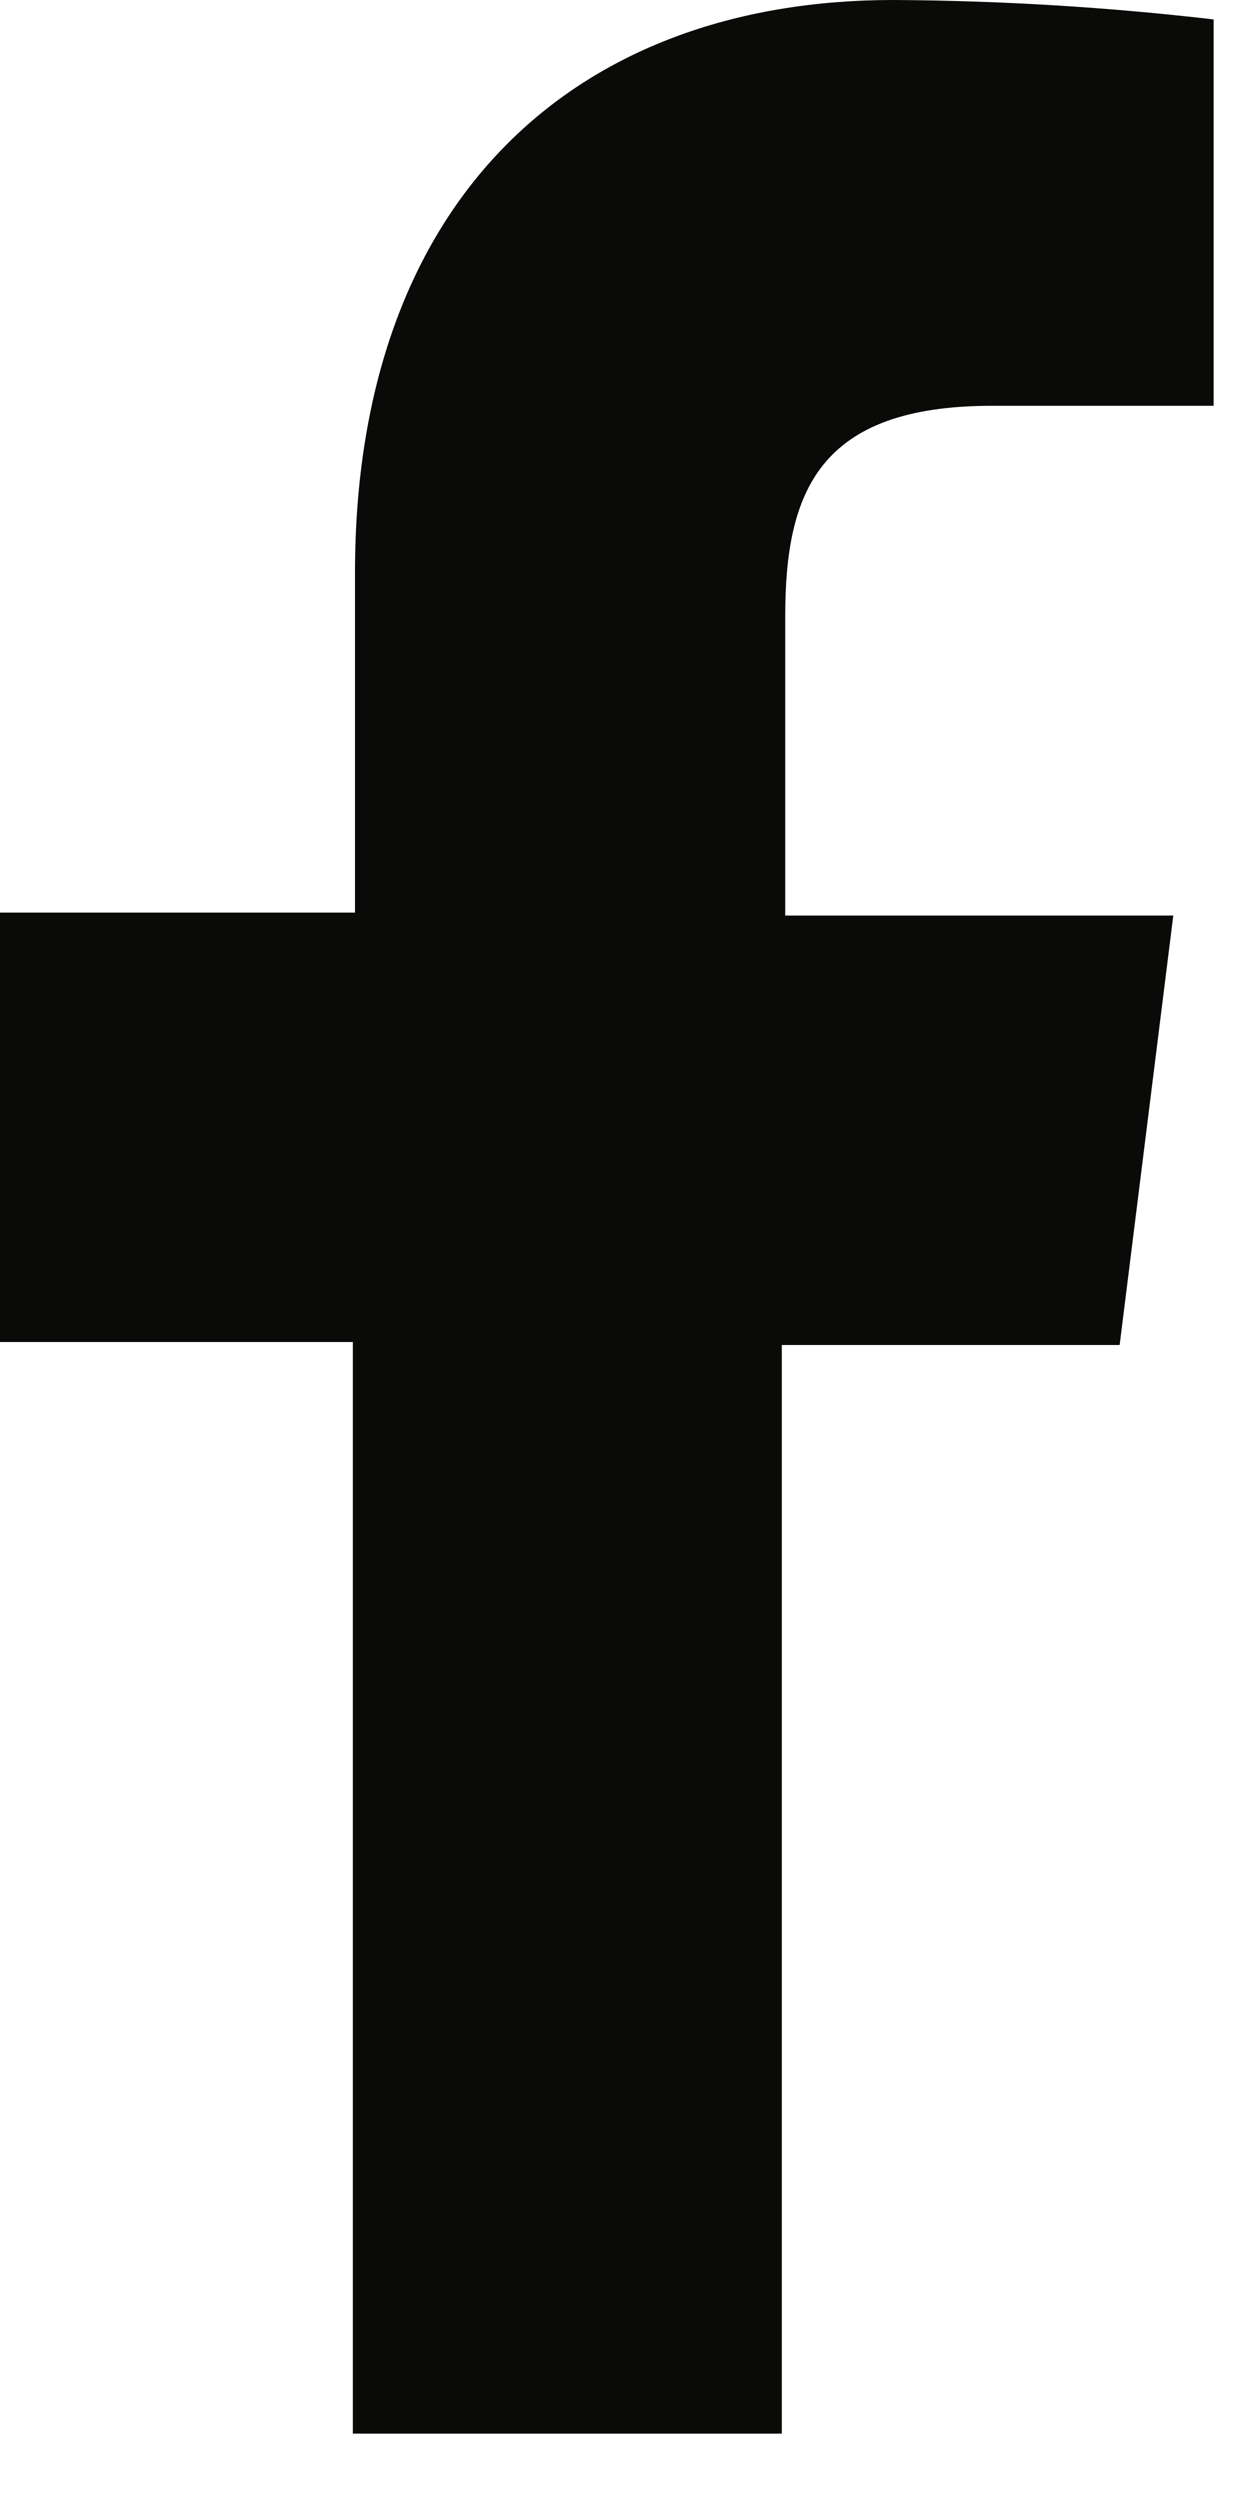 <svg width="11" height="22" viewBox="0 0 11 22" fill="none" xmlns="http://www.w3.org/2000/svg">
<path d="M8.73 3.571H10.68V0.171C9.744 0.062 8.803 0.005 7.861 0C5.045 0 3.124 1.77 3.124 5.039V8.031H0V11.81H3.105V21.416H6.88V11.836H9.853L10.325 8.057H6.91V5.423C6.91 4.327 7.206 3.571 8.73 3.571Z" fill="#0A0A08"/>
</svg>
